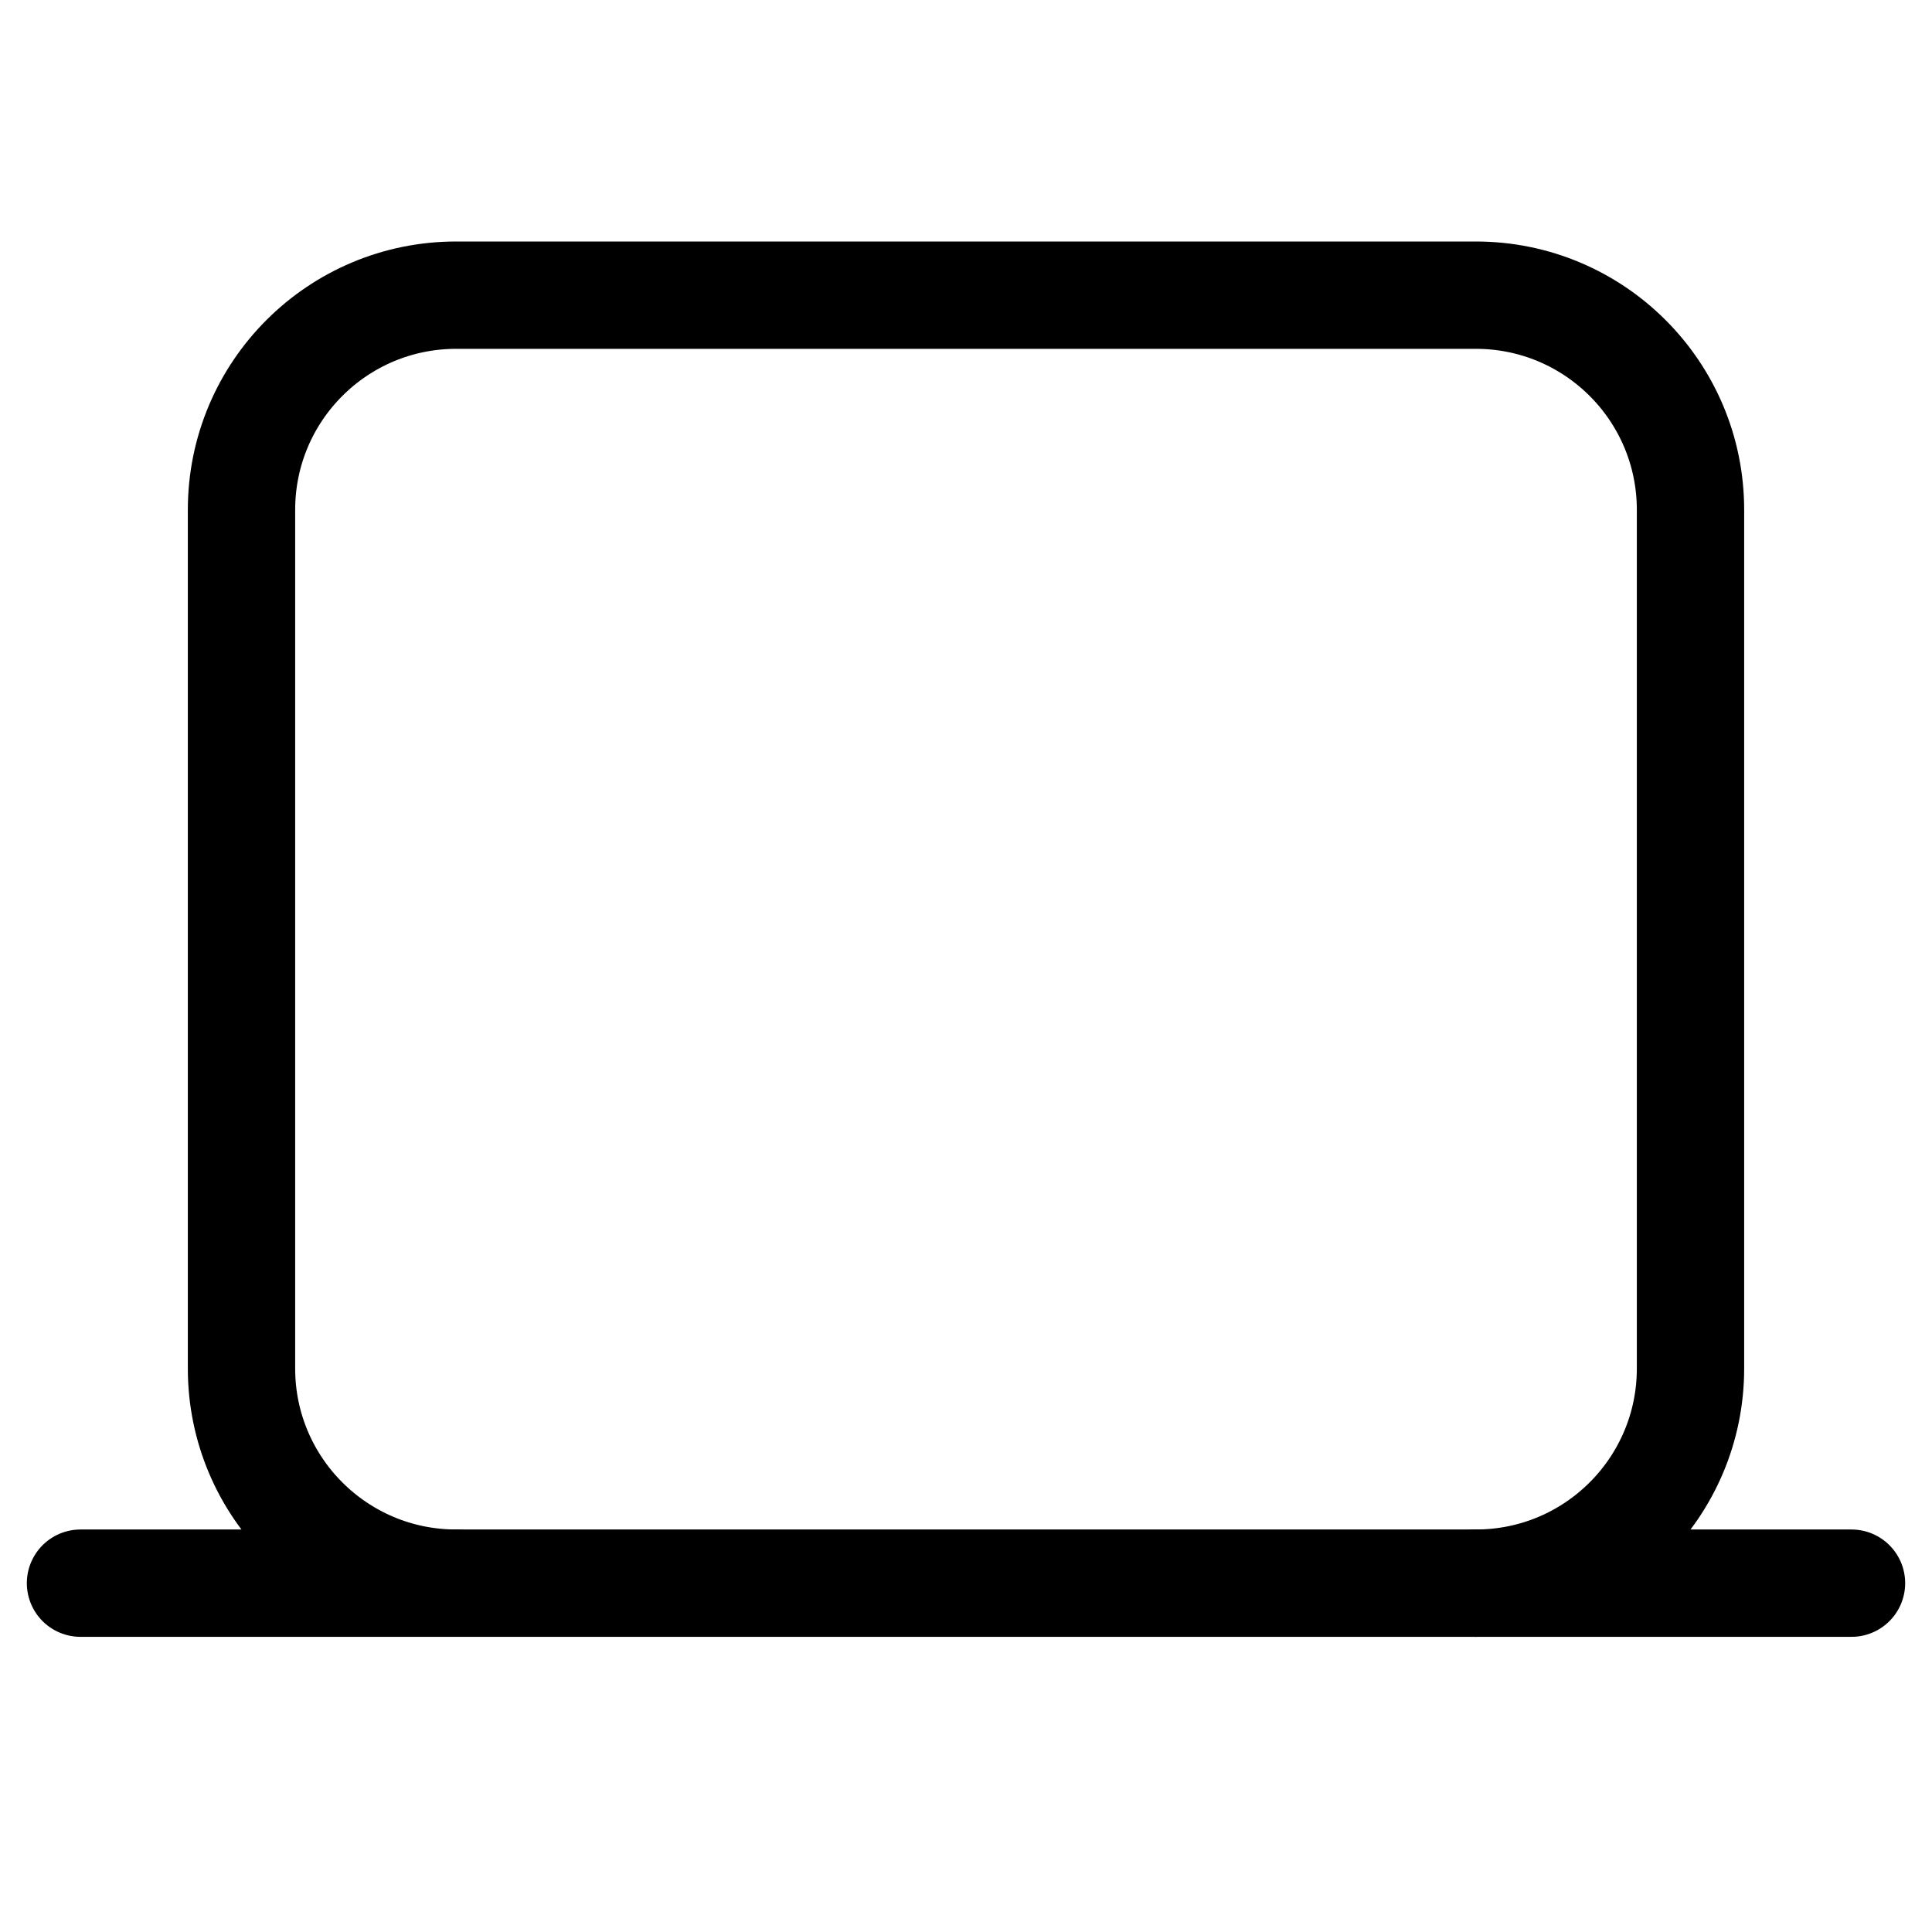 <svg xmlns="http://www.w3.org/2000/svg" height="18" width="18" viewBox="0 0 18 18"><title>laptop 3</title><g fill="none" stroke="currentColor" class="nc-icon-wrapper"><path d="M4.25,14.75c-1.105,0-2-.895-2-2V4.75c0-1.105,.895-2,2-2H13.75c1.105,0,2,.895,2,2V12.75c0,1.105-.895,2-2,2" stroke-linecap="round" stroke-linejoin="round" stroke="currentColor"></path><line x1=".75" y1="14.75" x2="17.25" y2="14.75" stroke-linecap="round" stroke-linejoin="round"></line></g></svg>